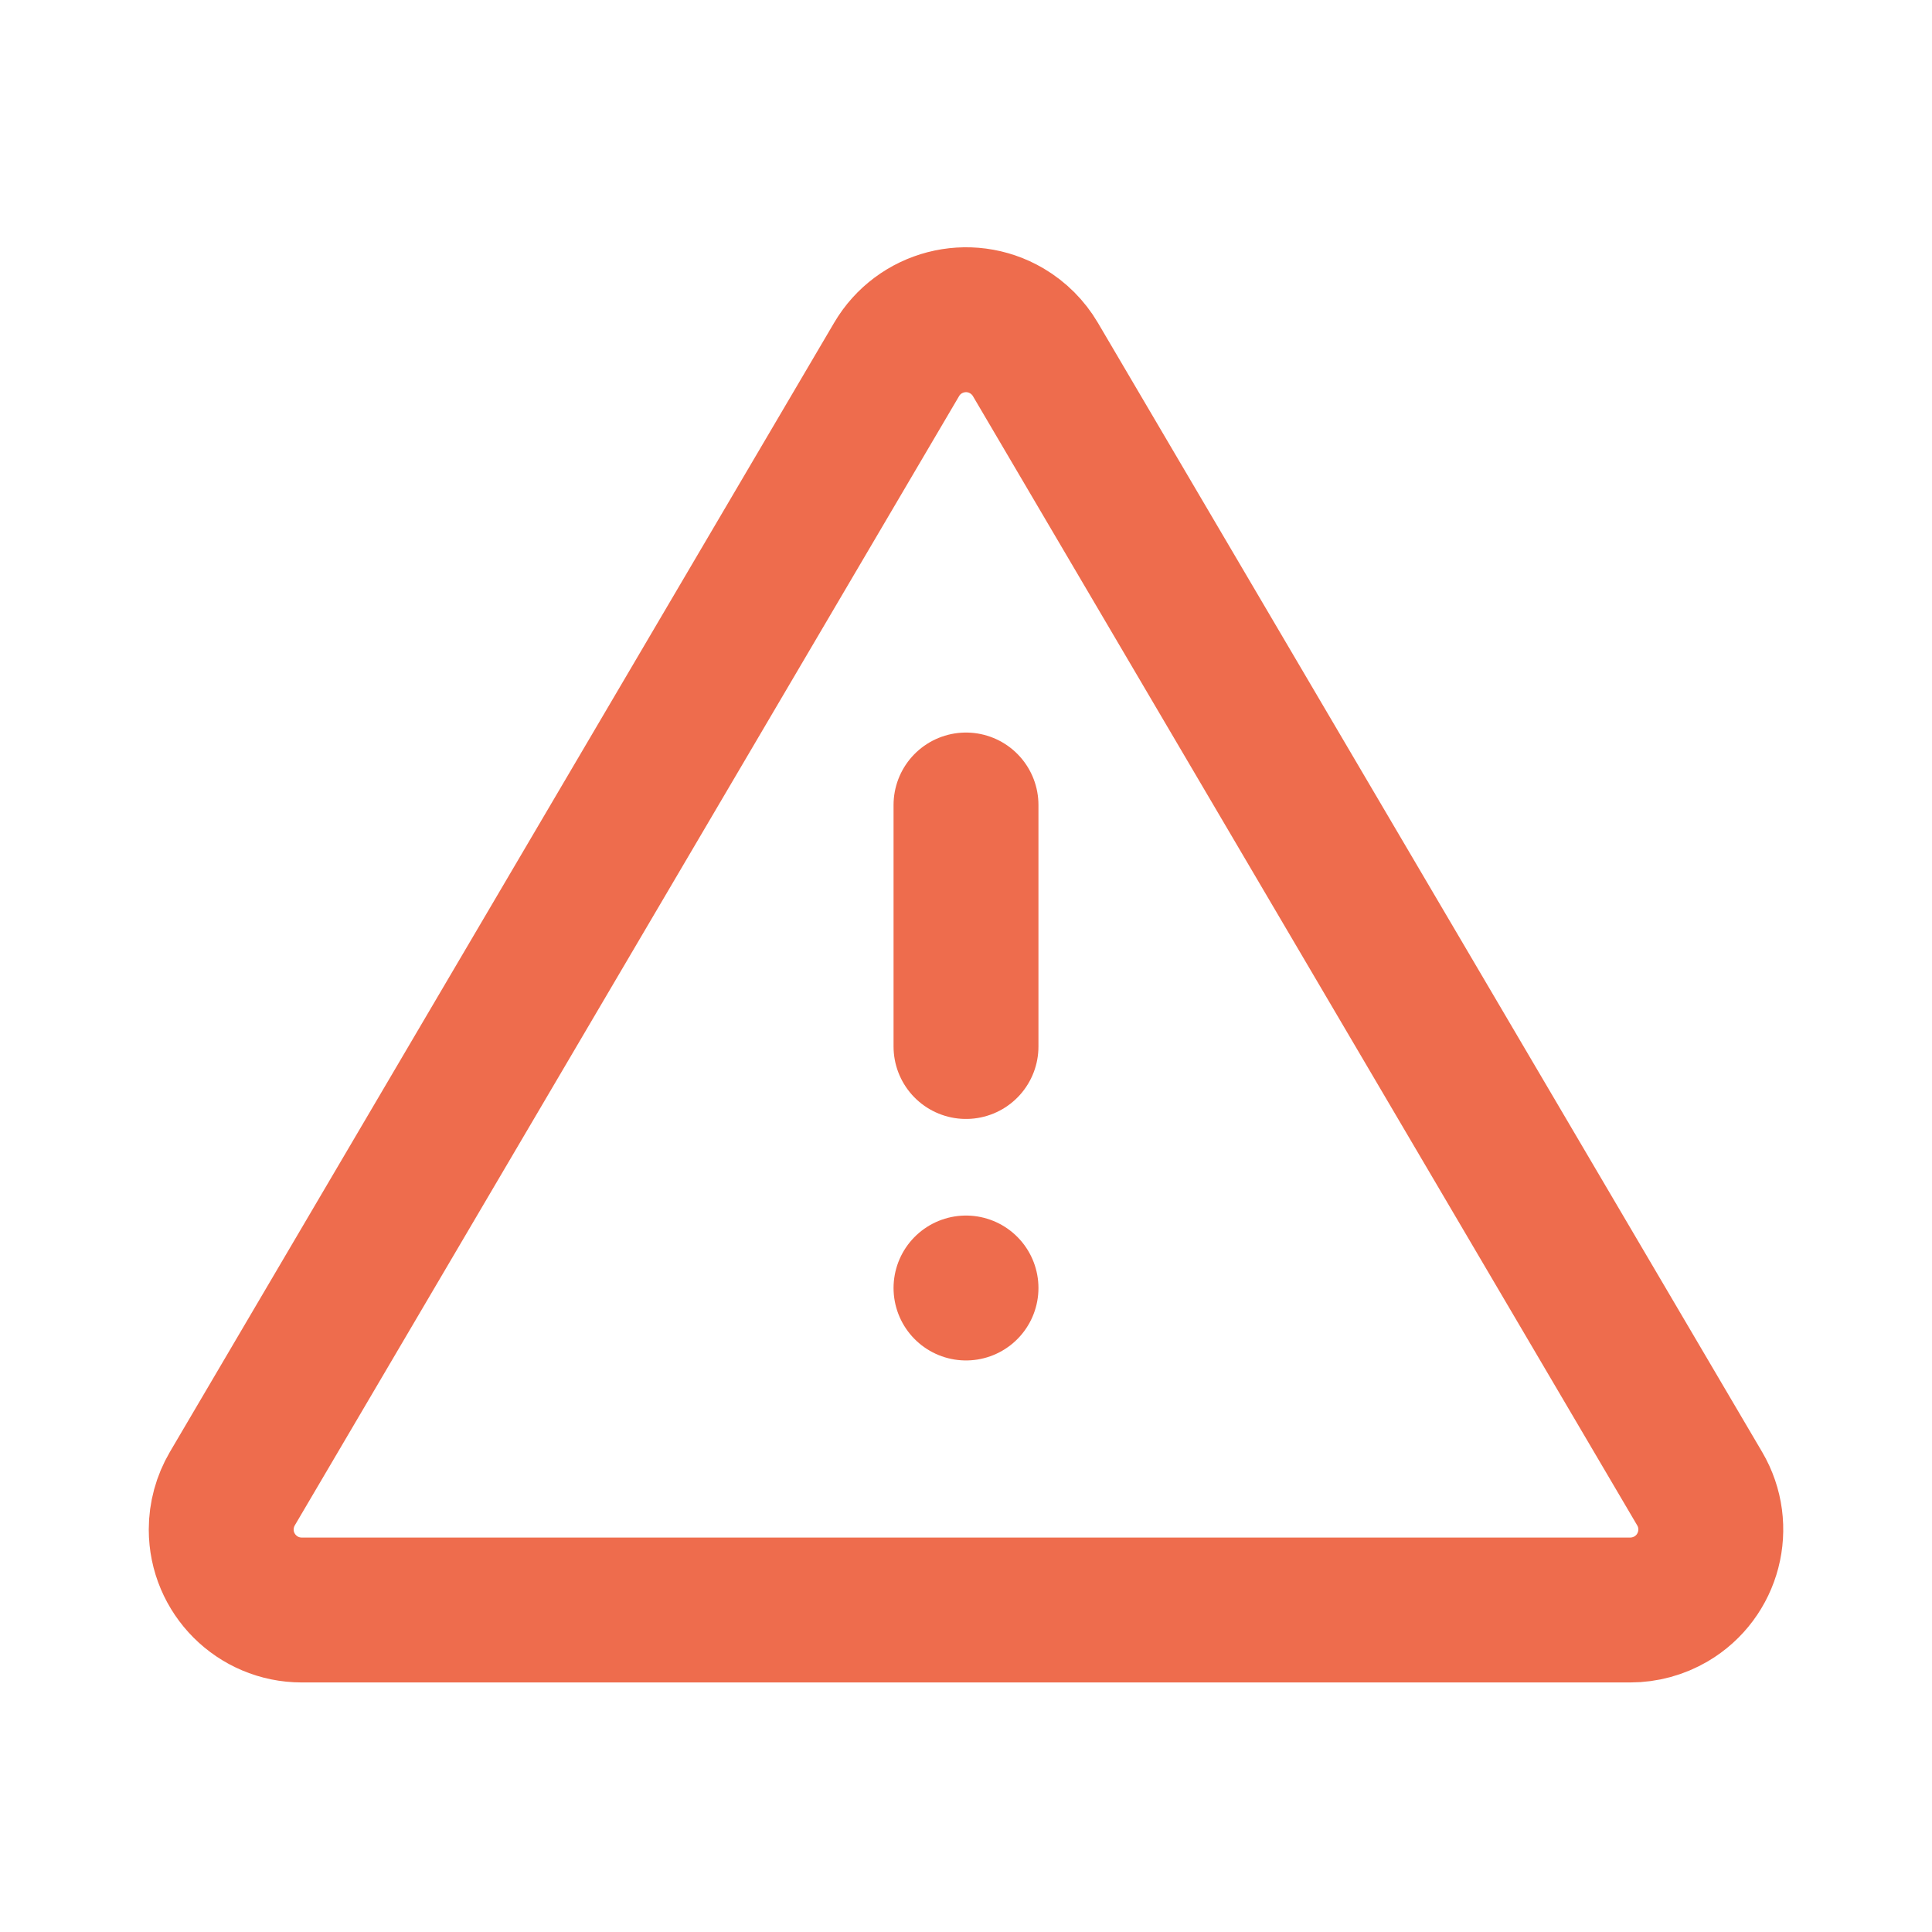 <svg role="img" xmlns="http://www.w3.org/2000/svg" width="40px" height="40px" viewBox="0 0 24 24" aria-labelledby="dangerIconTitle" stroke="#ee6c4d" stroke-width="1.8" stroke-linecap="round" stroke-linejoin="miter" fill="none" color="#ee6c4d"> <title id="dangerIconTitle">Danger</title> <path d="M12 10L12 13"/> <line x1="12" y1="16" x2="12" y2="16"/> <path d="M12.862,4.465 L21.114,18.493 C21.394,18.969 21.235,19.582 20.759,19.862 C20.605,19.952 20.43,20 20.252,20 L3.748,20 C3.196,20 2.748,19.552 2.748,19 C2.748,18.822 2.796,18.647 2.886,18.493 L11.138,4.465 C11.418,3.989 12.031,3.83 12.507,4.11 C12.654,4.197 12.776,4.319 12.862,4.465 Z"/> </svg>